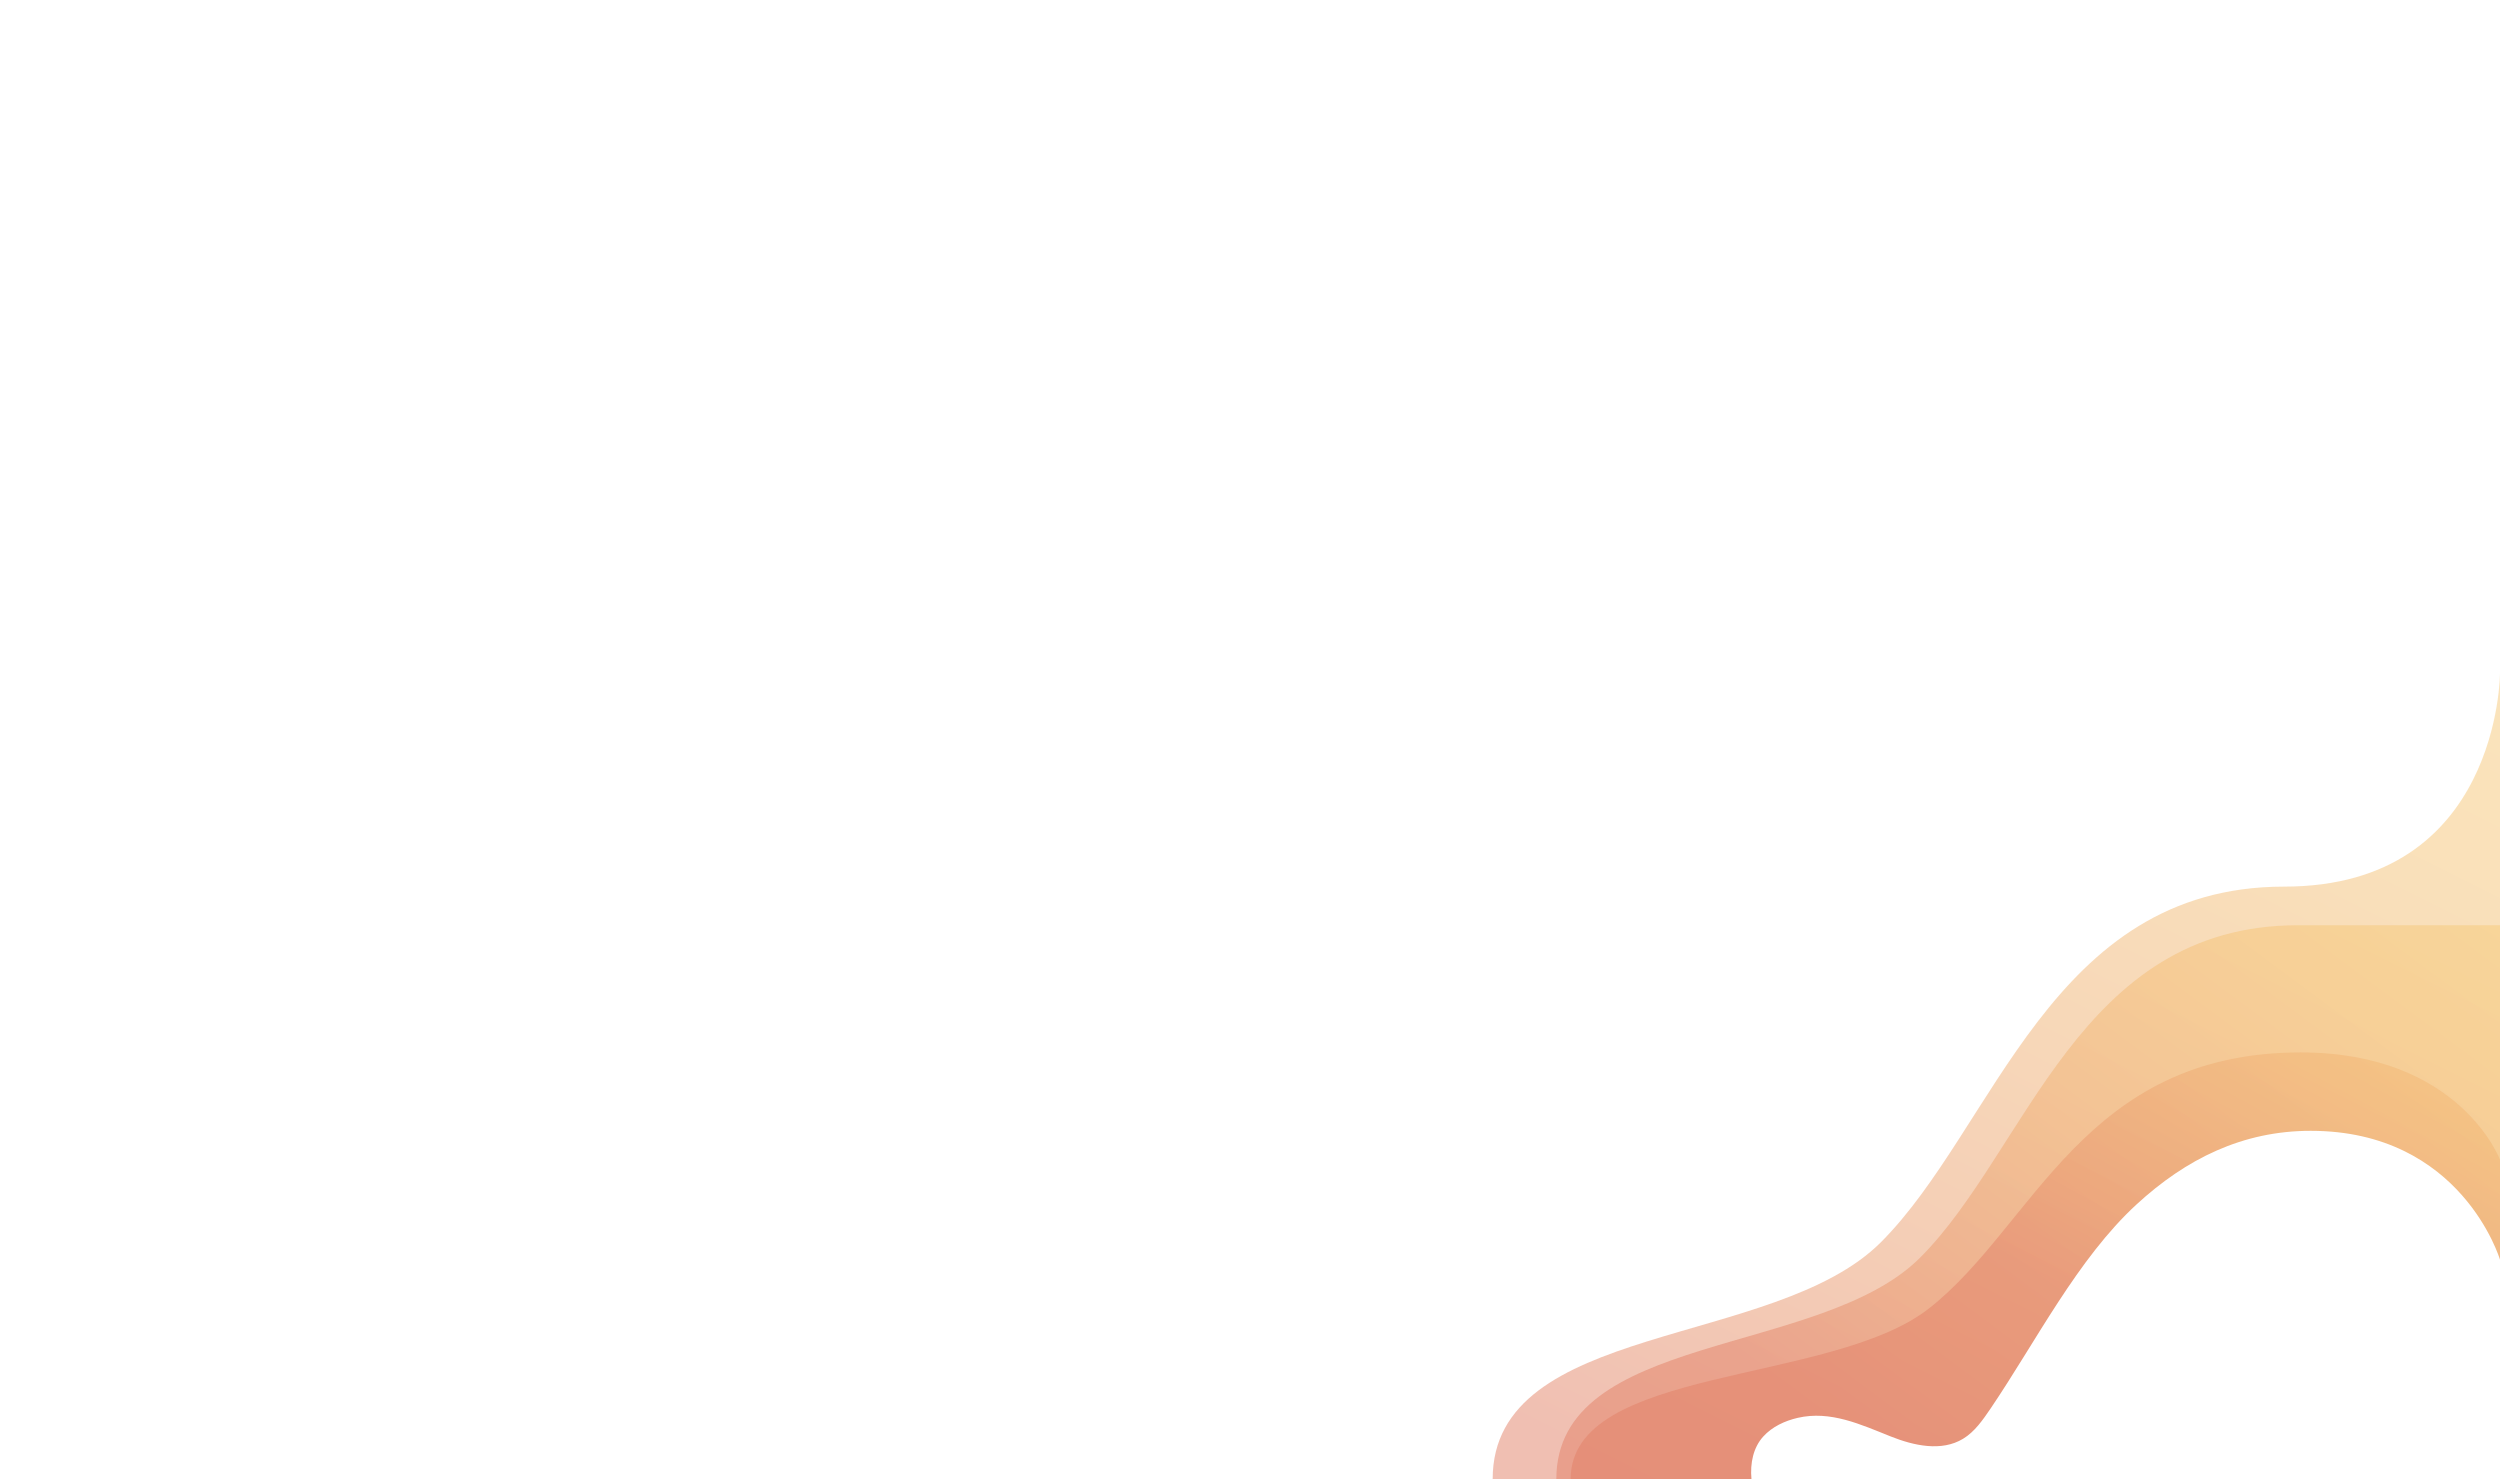 <svg xmlns="http://www.w3.org/2000/svg" xmlns:xlink="http://www.w3.org/1999/xlink" viewBox="0 0 1920 1136"><defs><style>.cls-1{isolation:isolate;}.cls-2{fill:#fff;}.cls-3,.cls-4,.cls-5{opacity:0.5;mix-blend-mode:multiply;}.cls-3{fill:url(#linear-gradient);}.cls-4{fill:url(#linear-gradient-2);}.cls-5{fill:url(#linear-gradient-3);}</style><linearGradient id="linear-gradient" x1="1865.69" y1="462.5" x2="1465.46" y2="1260.85" gradientUnits="userSpaceOnUse"><stop offset="0.01" stop-color="#f7ca78"/><stop offset="0.2" stop-color="#f5c376"/><stop offset="0.49" stop-color="#f0b072"/><stop offset="0.83" stop-color="#e7916a"/><stop offset="0.99" stop-color="#e27f66"/></linearGradient><linearGradient id="linear-gradient-2" x1="1881.42" y1="686.41" x2="1510.83" y2="1186.18" xlink:href="#linear-gradient"/><linearGradient id="linear-gradient-3" x1="1846.67" y1="610.65" x2="1622.2" y2="1021.47" xlink:href="#linear-gradient"/></defs><title>Asset 2</title><g class="cls-1"><g id="Layer_2" data-name="Layer 2"><g id="BG"><rect class="cls-2" width="1920" height="1136"/><path class="cls-3" d="M1146.35,1136H1920V516.92s0,164-165.8,164c-179.61,0-221.88,185.49-309.83,273.28-81.66,81.51-298,60.76-298,181.75Z"/><path class="cls-4" d="M1195.27,1136H1920V710.59H1764.68c-168.25,0-207.85,173.42-290.24,255.49-76.49,76.2-279.18,56.81-279.18,169.92Z"/><path class="cls-5" d="M1206.3,1136H1920V890.69s-30.85-82.43-153-82.43c-167.07,0-204.69,133.6-285.82,196.83-75.33,58.71-274.93,43.76-274.93,130.91Z"/><path class="cls-2" d="M1920,1136V967.47s-29.32-99-145.38-99c-52.2,0-95.66,21.47-133.8,56.57-45.22,41.62-77.28,105.37-112,156.64-6,8.8-12.2,17.87-21.2,23.32-16.52,10-37.67,5.32-55.56-1.81-22.88-9.12-46.28-20.1-71.42-14.28-9.91,2.3-19.62,6.78-26.52,14.41-7.53,8.32-10.14,20.3-9,32.65Z"/></g></g></g></svg>